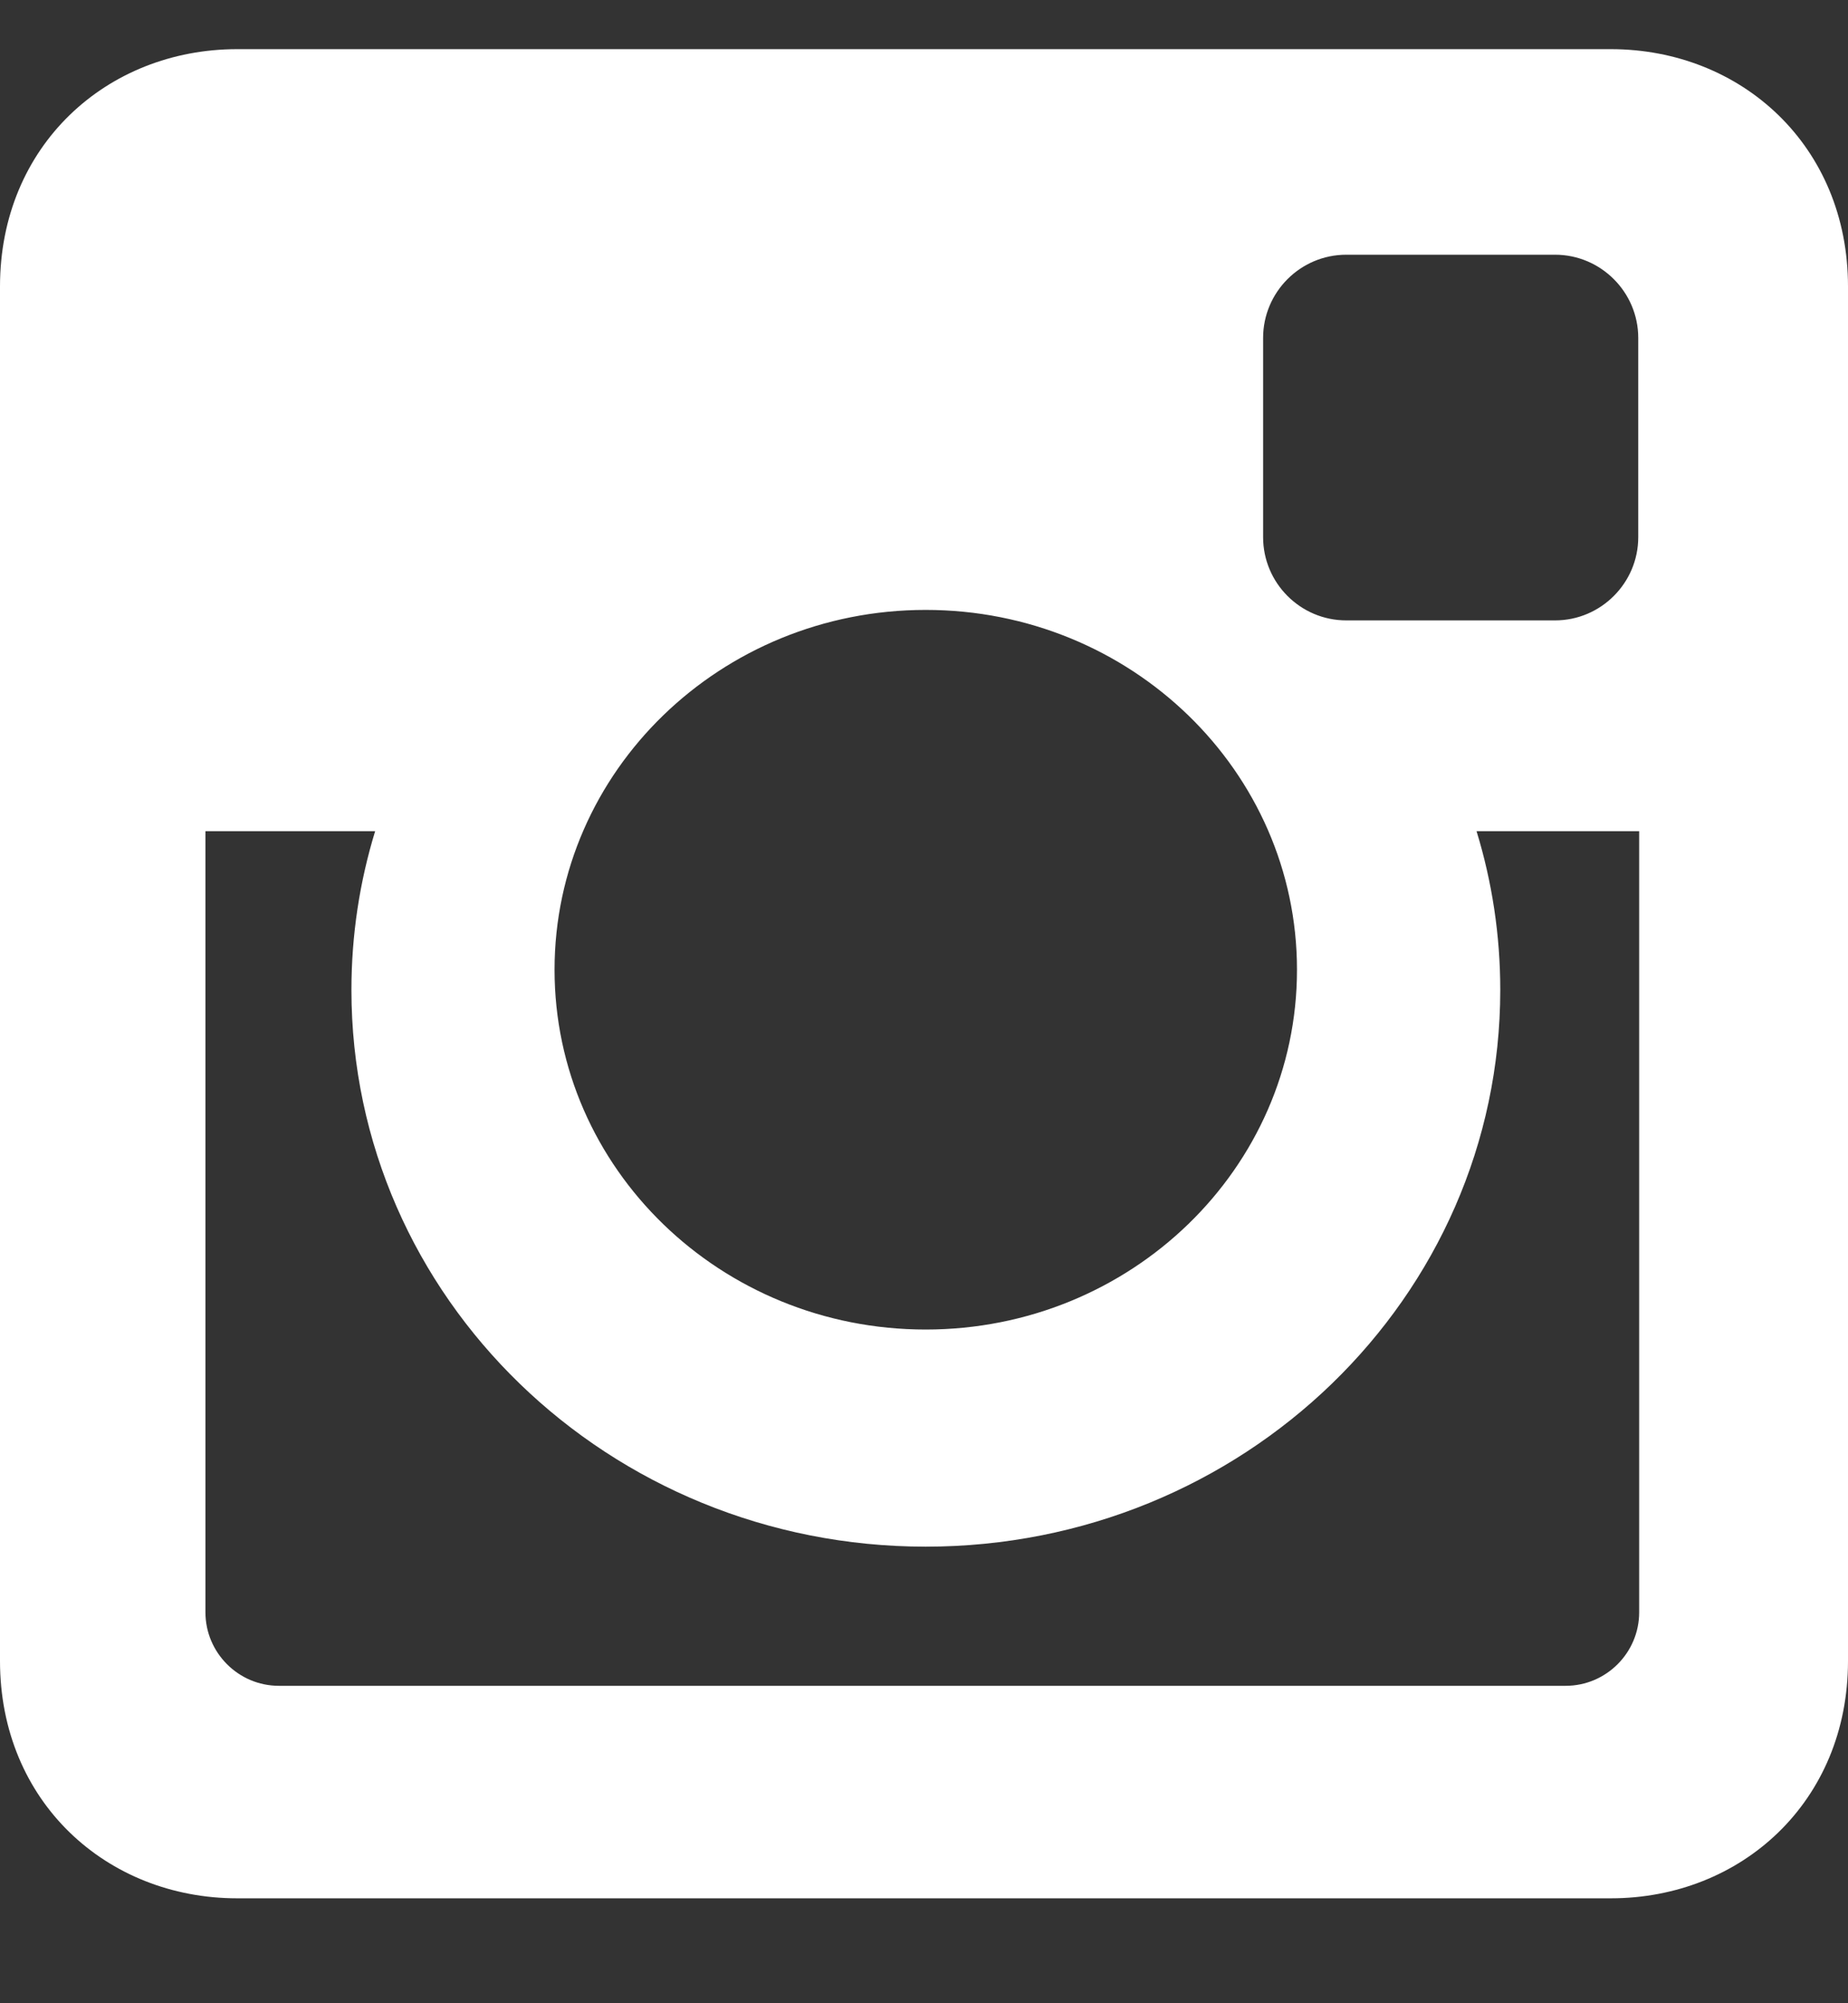 <svg width="12" height="13" viewBox="0 0 12 13" fill="none" xmlns="http://www.w3.org/2000/svg">
<rect x="0" y="0" width="12" height="13" fill="#333333" stroke="none"/>
<path d="M1.54 0.319H10.46C11.307 0.319 12 0.946 12 1.859V10.779C12 11.692 11.307 12.319 10.46 12.319H1.54C0.693 12.319 0 11.692 0 10.779V1.859C0 0.946 0.693 0.319 1.54 0.319ZM8.742 1.653C8.444 1.653 8.202 1.896 8.202 2.193V3.486C8.202 3.783 8.444 4.026 8.742 4.026H10.098C10.395 4.026 10.638 3.783 10.638 3.486V2.193C10.638 1.896 10.395 1.653 10.098 1.653H8.742ZM10.644 5.394H9.588C9.688 5.72 9.742 6.066 9.742 6.424C9.742 8.42 8.071 10.037 6.011 10.037C3.952 10.037 2.282 8.42 2.282 6.424C2.282 6.066 2.336 5.72 2.436 5.394H1.334V10.463C1.334 10.725 1.548 10.94 1.811 10.94H10.167C10.429 10.94 10.644 10.726 10.644 10.463V5.394H10.644ZM6.011 3.958C4.68 3.958 3.601 5.004 3.601 6.293C3.601 7.583 4.68 8.628 6.011 8.628C7.342 8.628 8.422 7.583 8.422 6.293C8.422 5.004 7.343 3.958 6.011 3.958Z" fill="white"/>
</svg>
